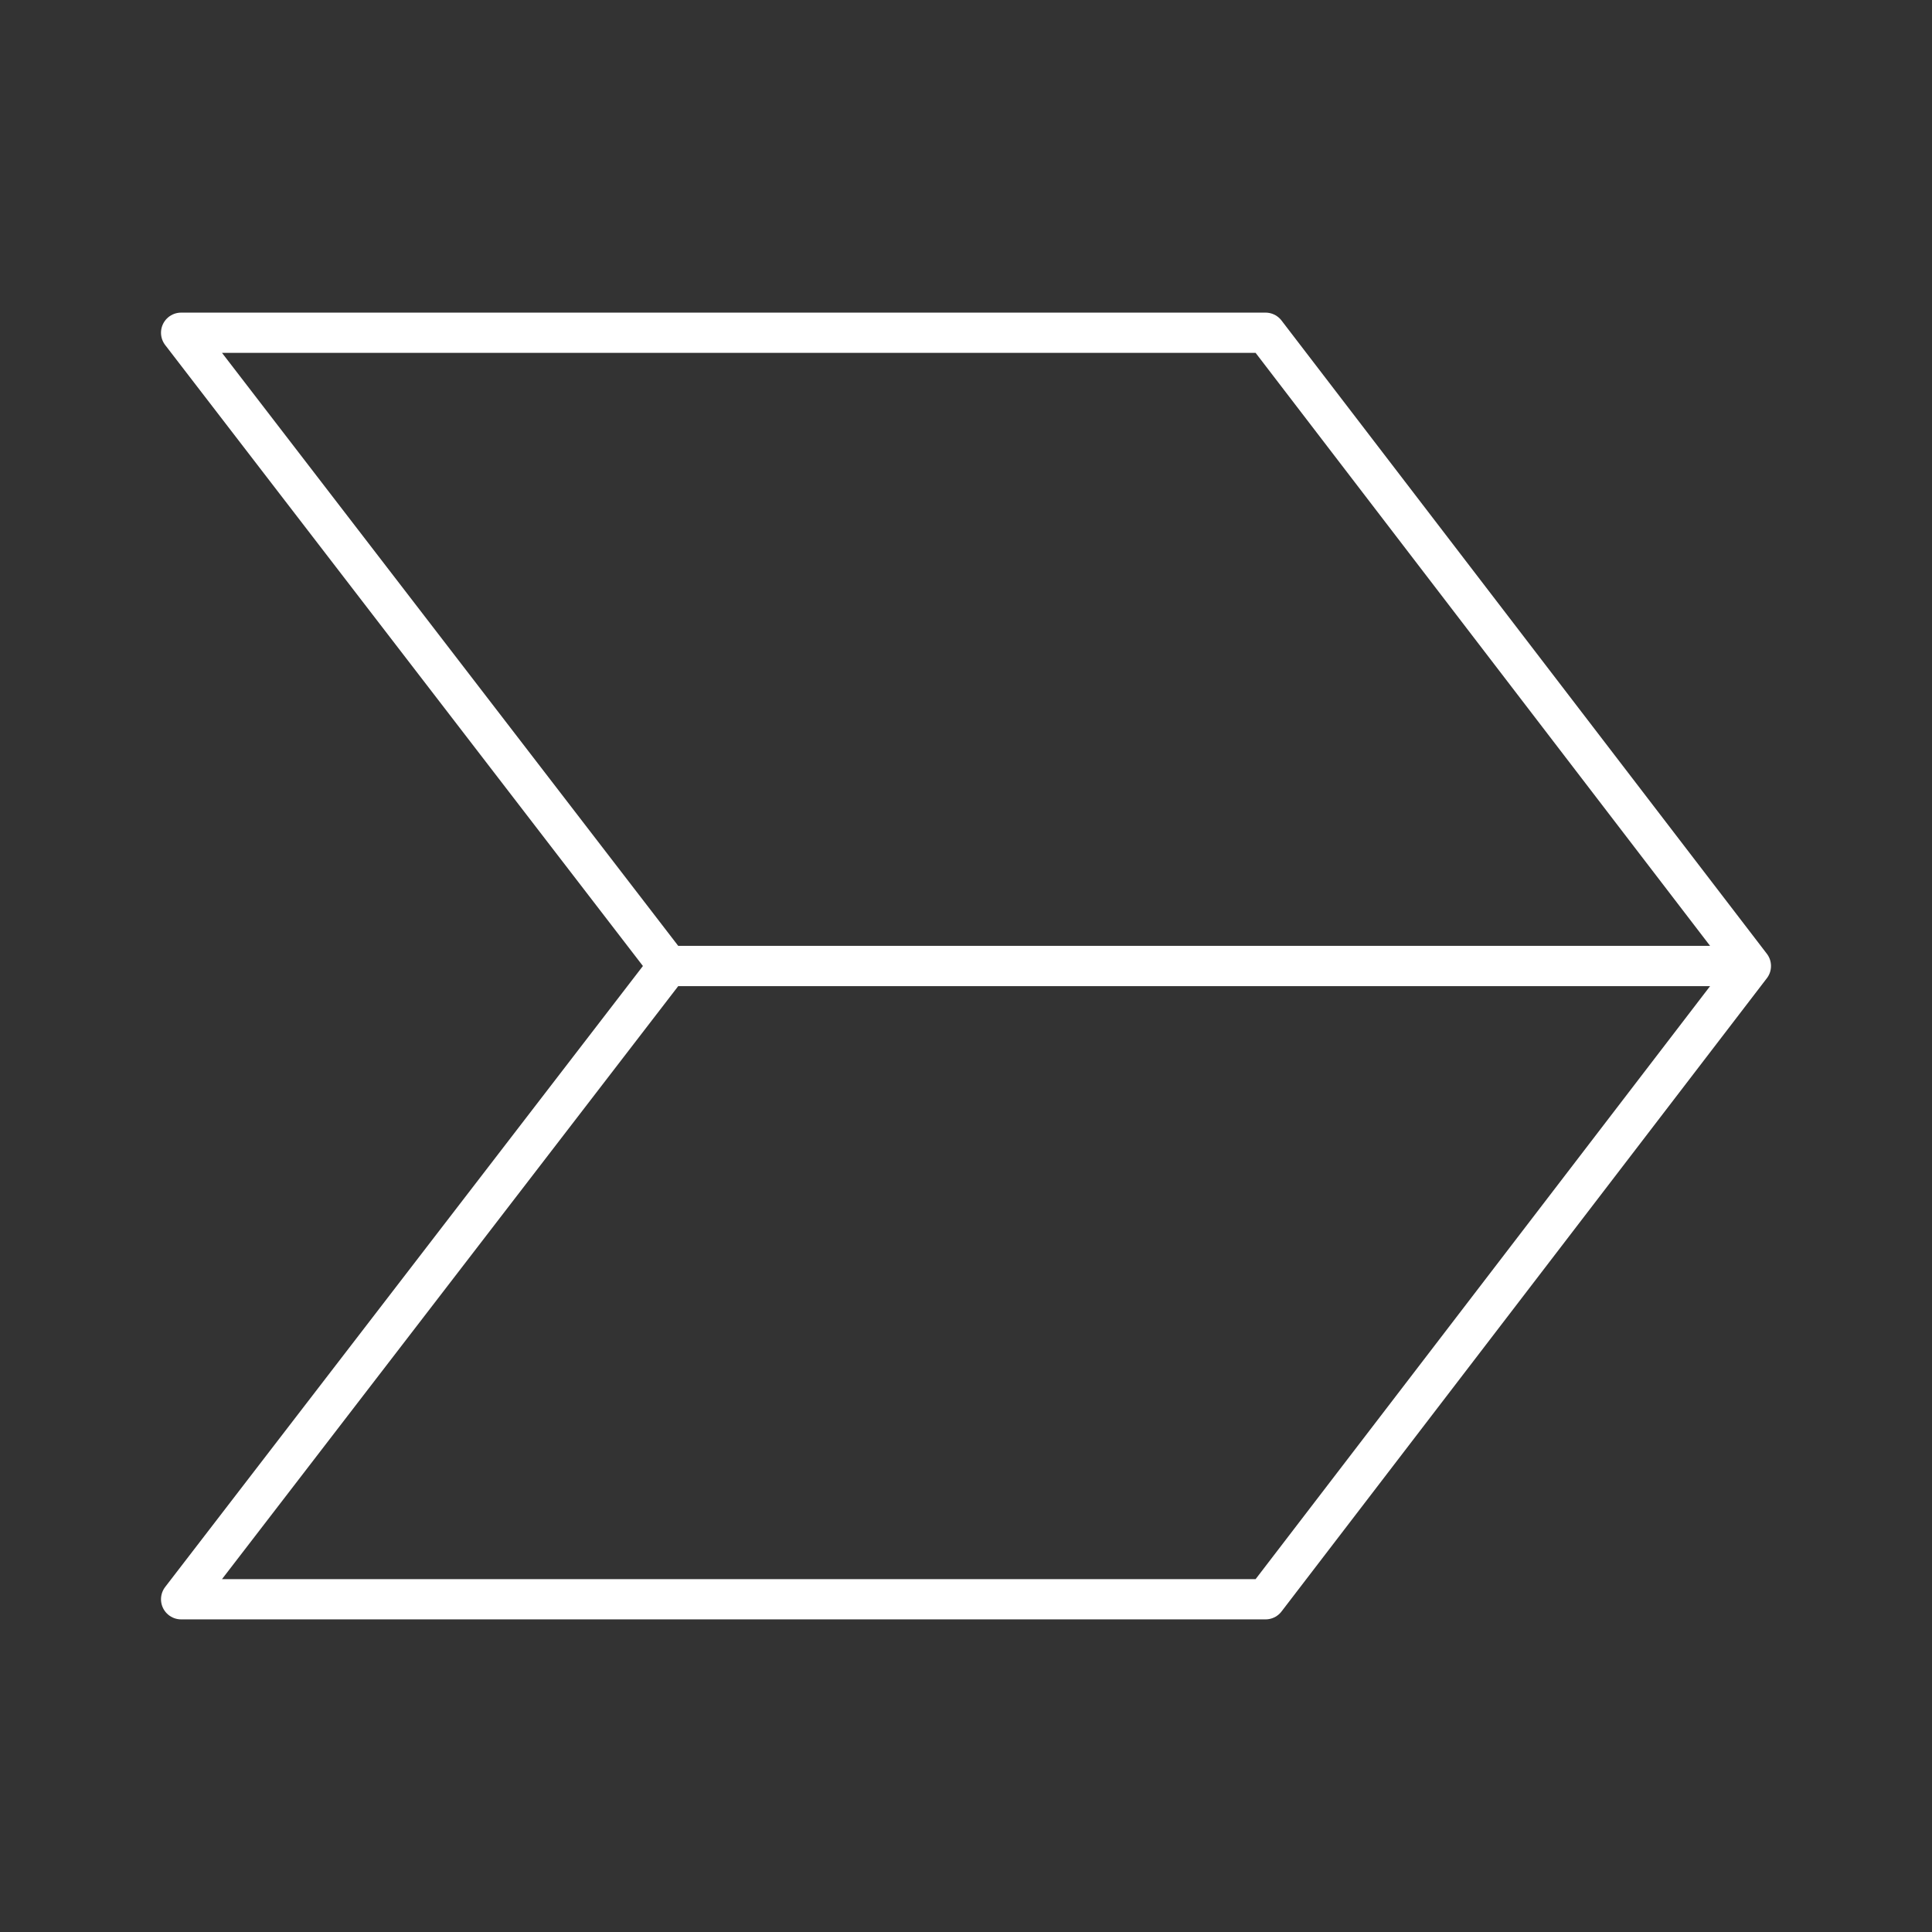 <?xml version="1.0" encoding="UTF-8"?><svg id="b" xmlns="http://www.w3.org/2000/svg" viewBox="0 0 48 48"><rect x="0" y="0" width="48" height="48" fill="#333333" stroke="none"/><defs><style>.d{fill:none;stroke:#fff;stroke-linecap:round;stroke-linejoin:round;}</style></defs><path id="c" class="d" d="m16.604,24L4.5,8.267h26.942l12.058,15.733h-26.896l-12.104,15.733h26.942l12.058-15.733"/></svg>